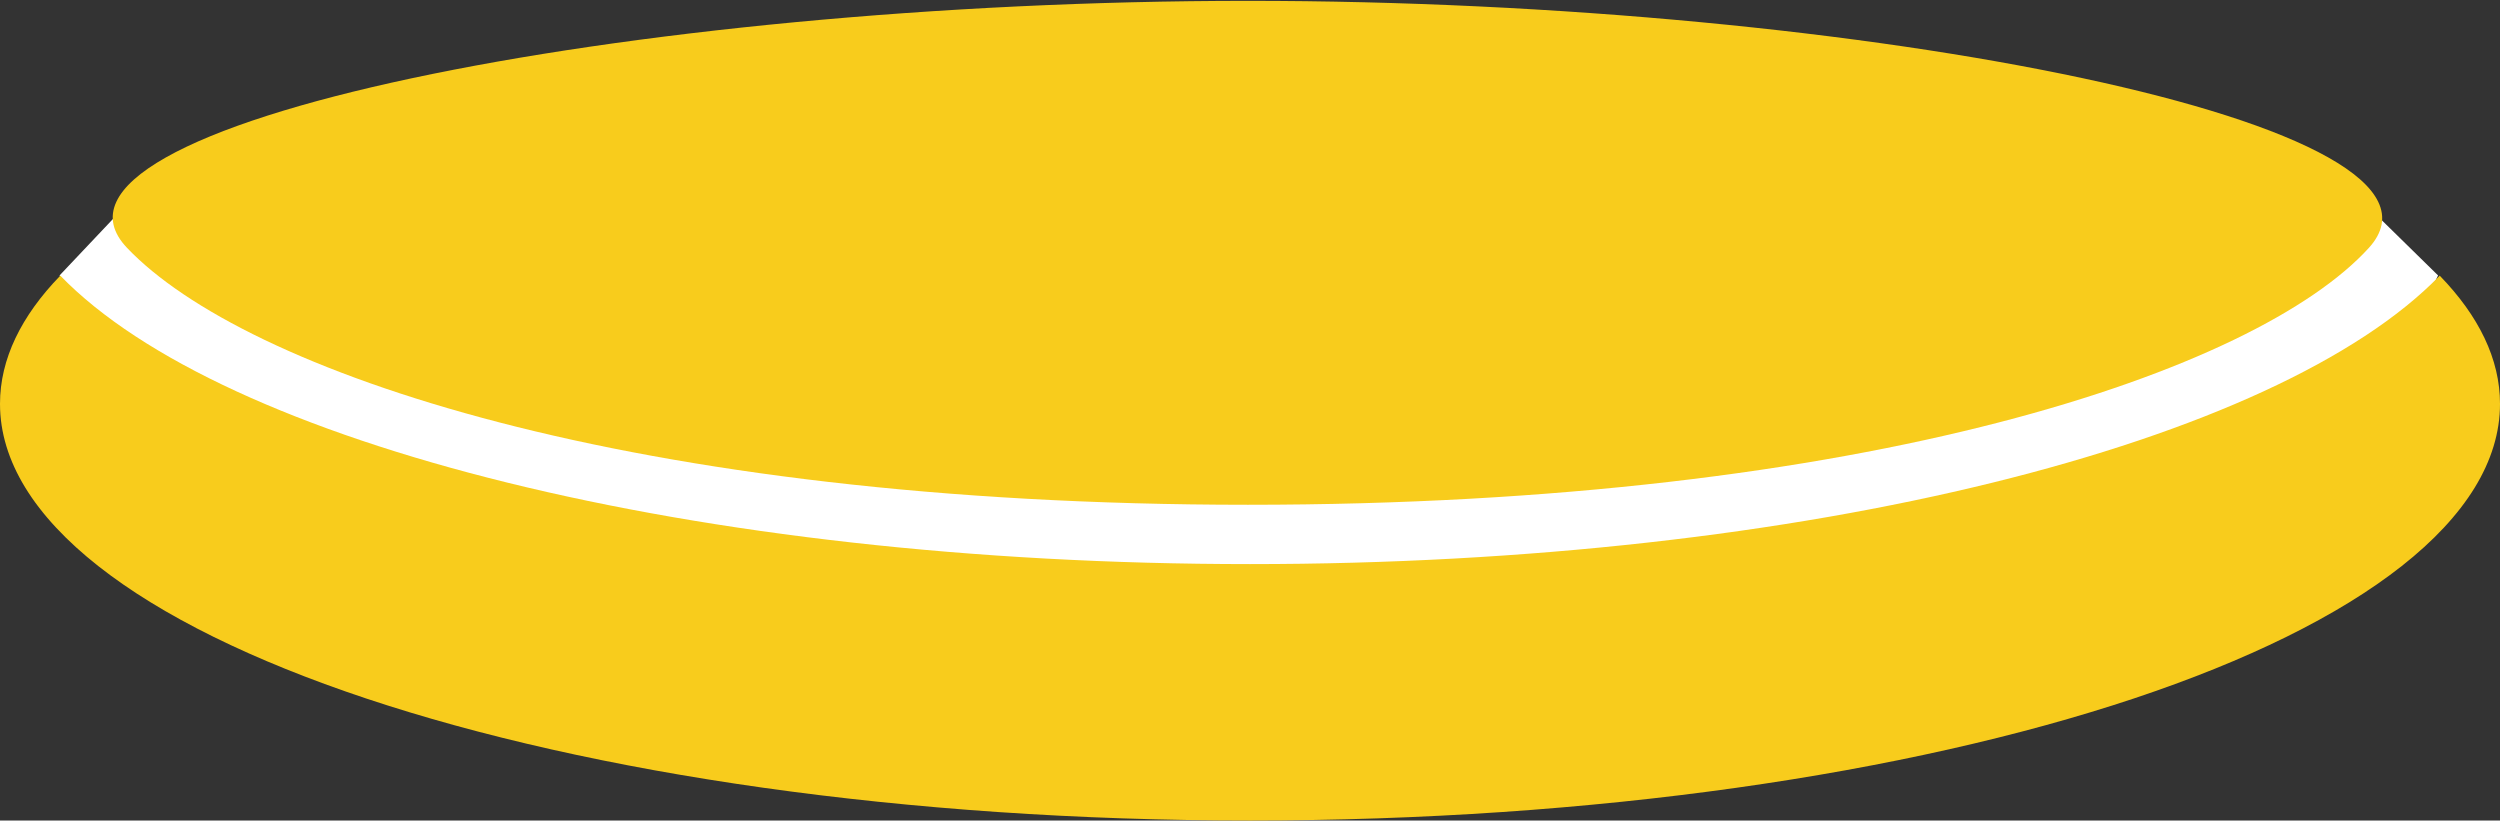 <?xml version="1.0" encoding="UTF-8"?>
<svg width="585px" height="192px" viewBox="0 0 585 192" version="1.1" xmlns="http://www.w3.org/2000/svg" xmlns:xlink="http://www.w3.org/1999/xlink">
    <rect x="0" y="0" width="585" height="192" fill="#333333" stroke="none"/>
    <!-- Generator: Sketch 44.1 (41455) - http://www.bohemiancoding.com/sketch -->
    <title>Coin</title>
    <desc>Created with Sketch.</desc>
    <defs></defs>
    <g id="Page-1" stroke="none" stroke-width="1" fill="none" fill-rule="evenodd">
        <g id="Coin">
            <path d="M13.939,64.451 L27.907,49.682 C82.469,50.618 189.837,110.568 310.406,103.496 C430.975,96.425 487.105,64.451 557.125,51.324 L570.509,64.451 C546.487,117.35 436.789,148.831 303.479,148.831 C170.169,148.831 49.532,125.436 13.939,64.451 Z" id="Path-2" fill="#FFFFFF"></path>
            <path d="M14.107,64.5 C4.948,73.951 0,84.033 0,94.5 C0,148.348 130.957,192 292.5,192 C454.043,192 585,148.348 585,94.5 C585,84.033 580.052,73.951 570.893,64.5 C532.932,103.669 422.642,132 292.5,132 C162.358,132 52.068,103.669 14.107,64.5 Z" id="Combined-Shape" fill="#F8CC1C"></path>
            <path d="M292.022,118.116 C436.884,118.116 528.106,86.82 554.317,58 C580.529,29.18 436.884,0.198 292.022,0.198 C147.16,0.198 2.382,29.267 29.727,58 C57.071,86.733 147.16,118.116 292.022,118.116 Z" id="Oval" fill="#F8CC1C"></path>
        </g>
    </g>
</svg>